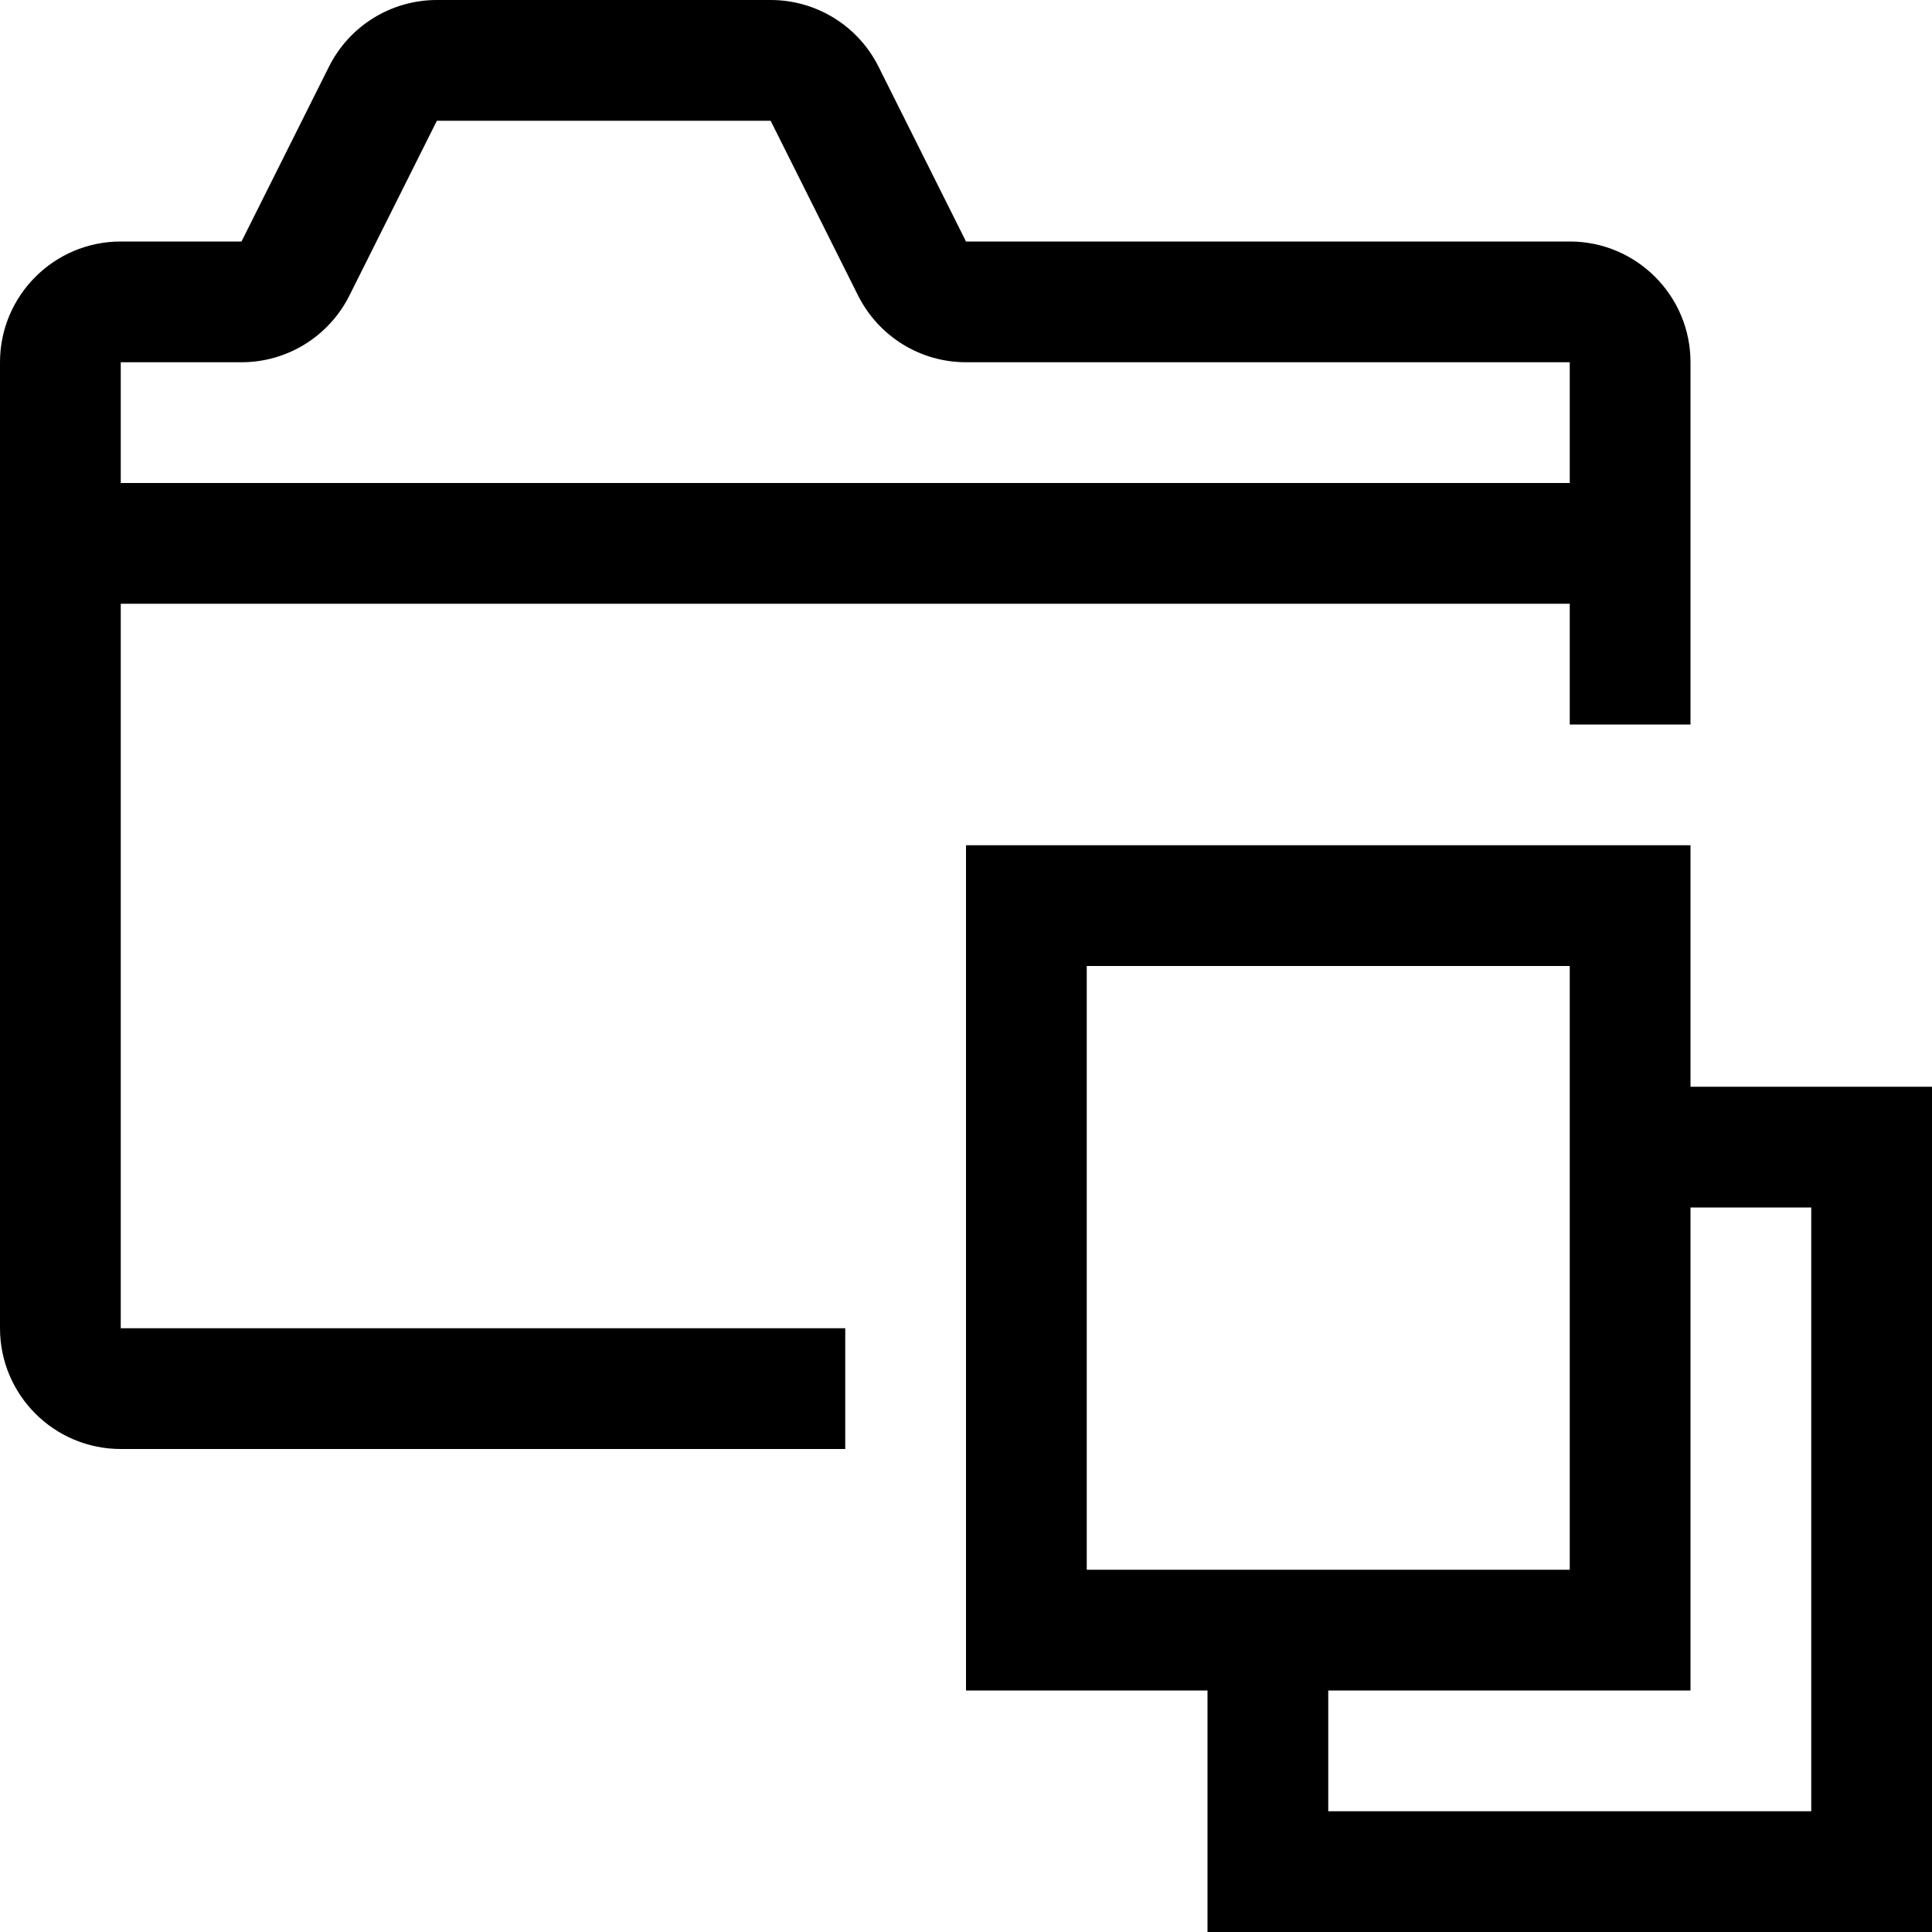 <svg width="16" height="16" viewBox="0 0 16 16" fill="none" xmlns="http://www.w3.org/2000/svg">
<path d="M6.382 0C6.761 0 7.107 0.214 7.276 0.553L8 2H13C13.552 2 14 2.448 14 3V6H13V5H1V11H7V12H1C0.448 12 0 11.552 0 11V3C0 2.448 0.448 2 1 2H2L2.724 0.553C2.893 0.214 3.239 0 3.618 0H6.382ZM2.894 2.447C2.724 2.786 2.379 3 2 3H1V4H13V3H8C7.621 3 7.276 2.786 7.106 2.447L6.382 1H3.618L2.894 2.447Z" fill="context-fill"/>
<path d="M14 9V7H8V14H10V16H16V9H14ZM9 8H13V13H9V8ZM15 15H11V14H14V10H15V15Z" fill="context-fill"/>
</svg>
